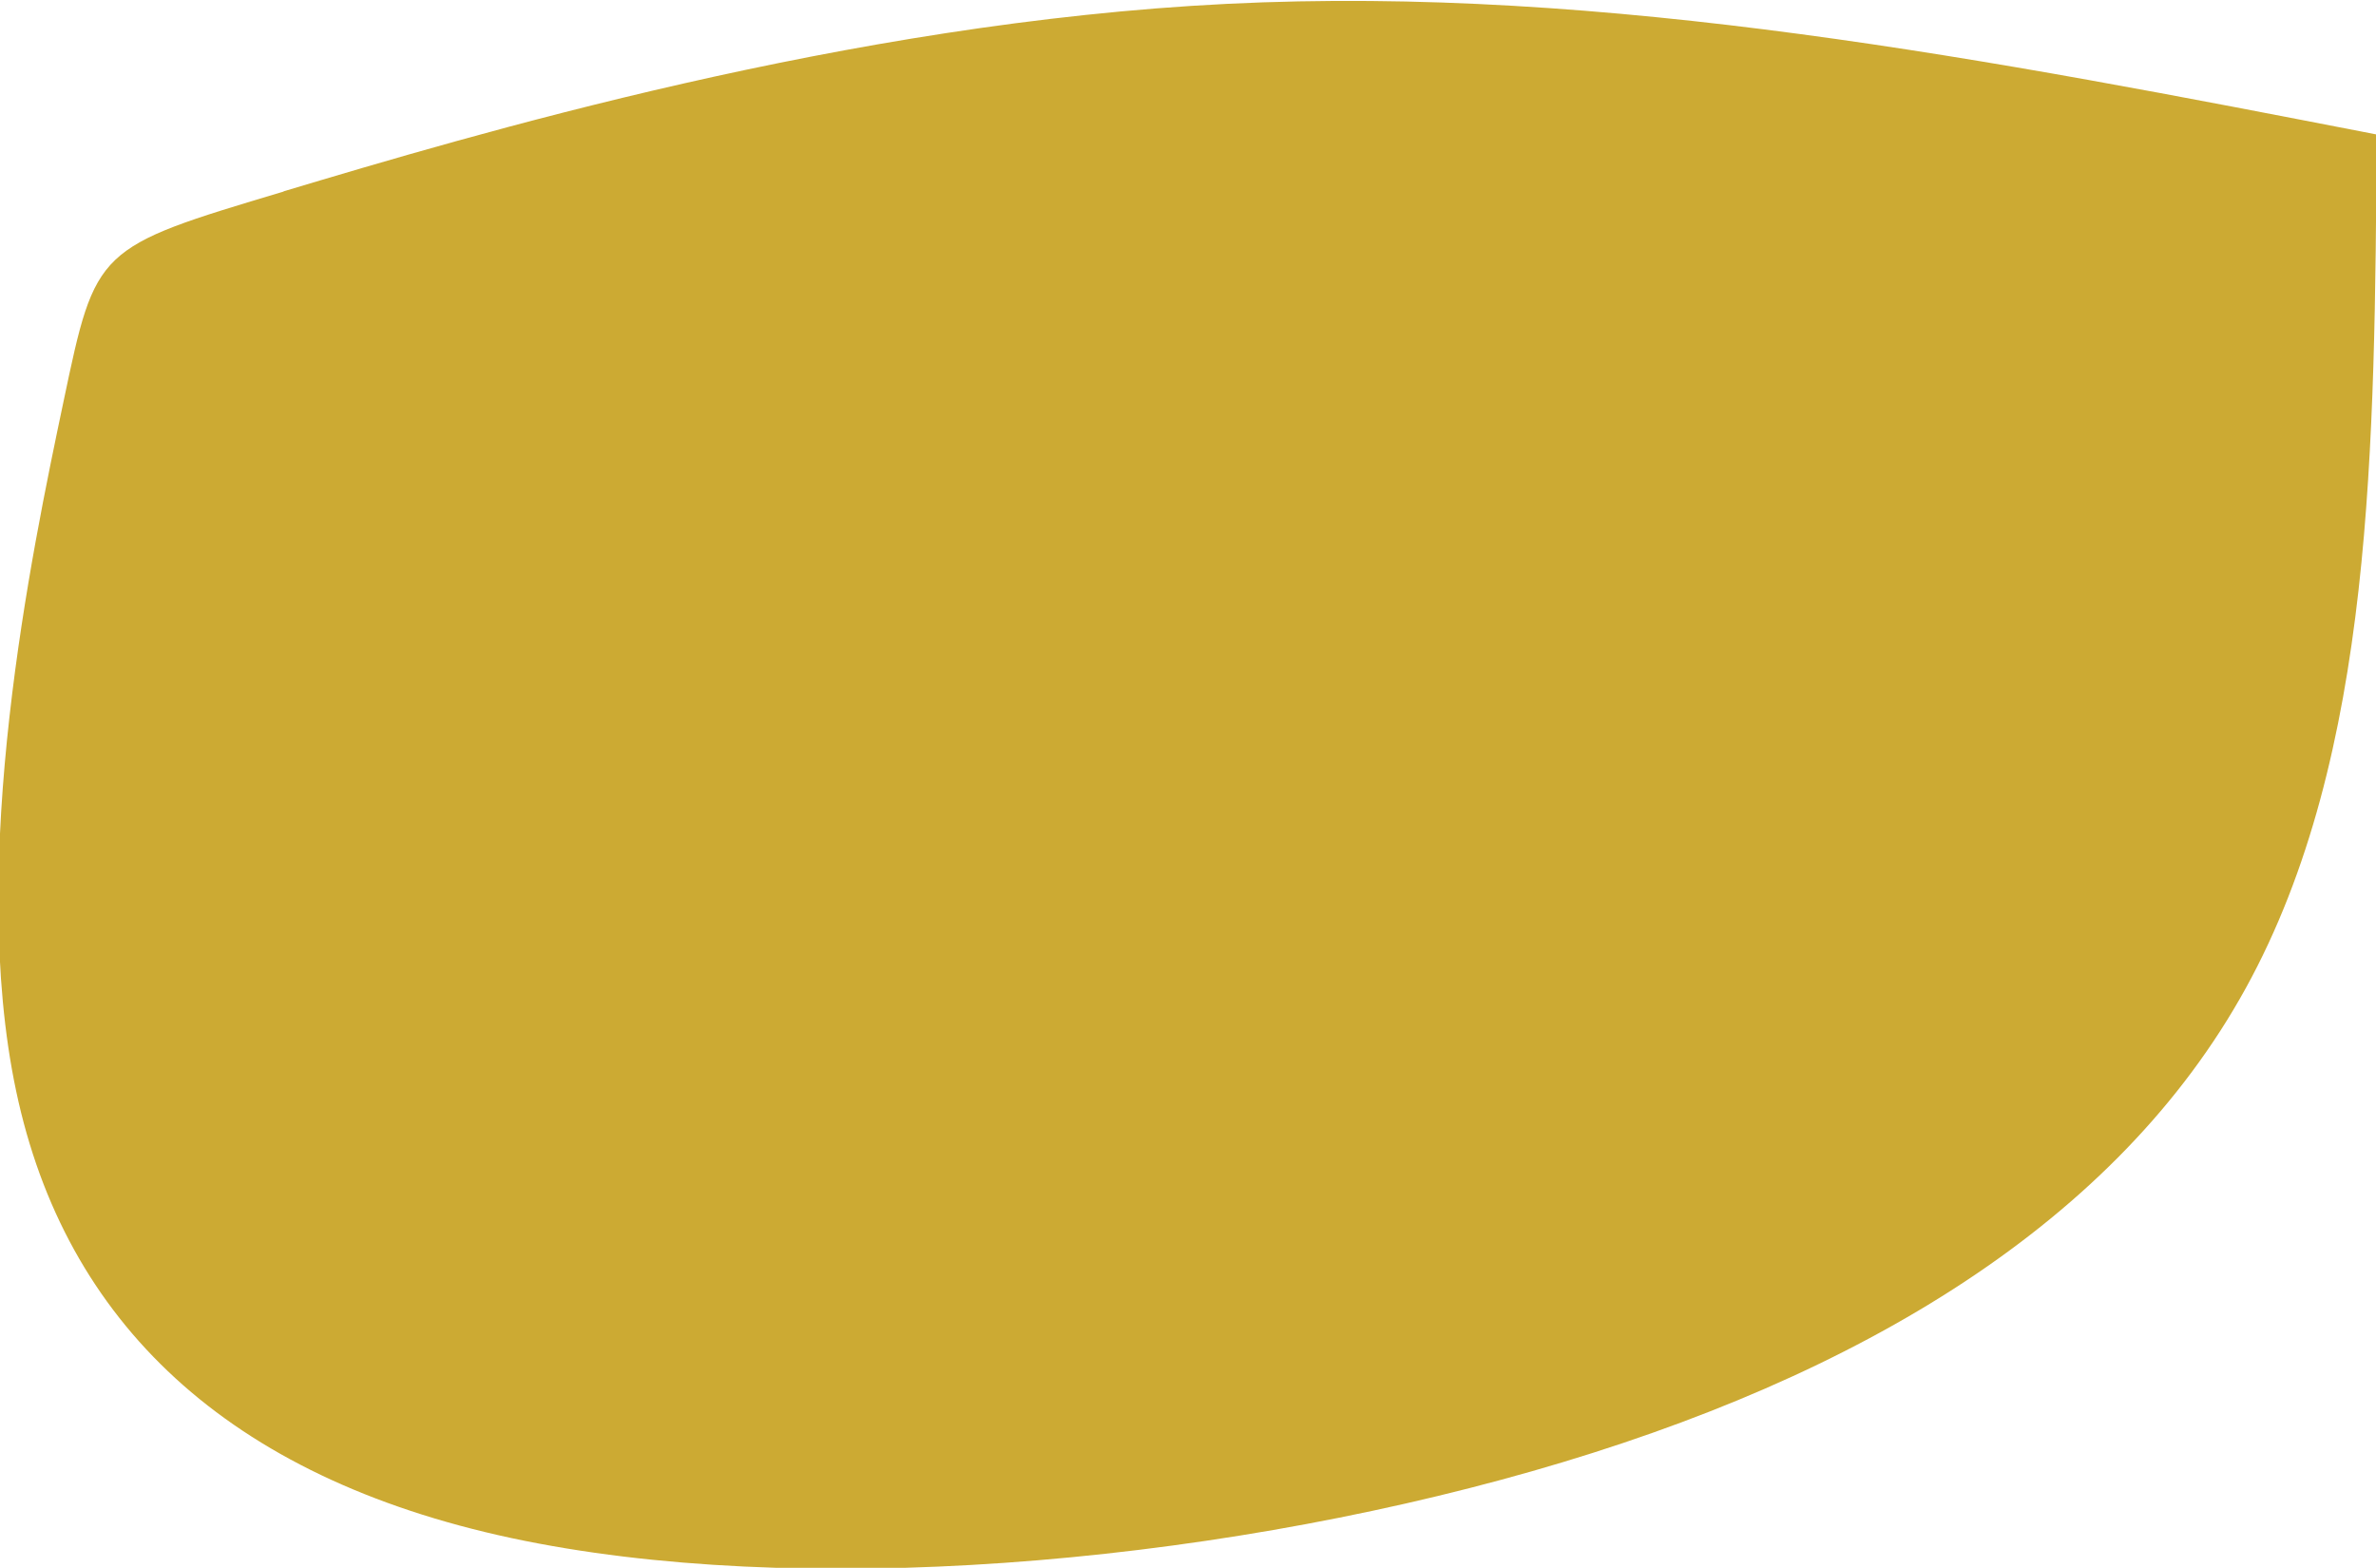 <?xml version="1.0" encoding="UTF-8" standalone="no"?>
<!-- Created with Inkscape (http://www.inkscape.org/) -->

<svg
   width="11.733mm"
   height="7.743mm"
   viewBox="0 0 11.733 7.743"
   version="1.1"
   id="svg5"
   xml:space="preserve"
   xmlns="http://www.w3.org/2000/svg"
   xmlns:svg="http://www.w3.org/2000/svg"><defs
     id="defs2" /><g
     id="layer1"
     transform="translate(-347.842,-375.547)"><path
       style="fill:#ccaa33;fill-opacity:1;stroke-width:1.81;stroke-linecap:round;stroke-linejoin:round;-inkscape-stroke:none;paint-order:markers stroke fill"
       d="m 324.642,392.628 c 0.839,-0.251 2.518,-0.754 4.217,-0.838 1.699,-0.084 3.418,0.25 5.137,0.584 -0.01,1.387 -0.012,2.774 -0.585,3.815 -0.573,1.041 -1.712,1.737 -3.189,2.159 -1.477,0.422 -3.292,0.571 -4.562,0.299 -1.27,-0.272 -1.995,-0.966 -2.213,-1.997 -0.219,-1.031 0.068,-2.401 0.212,-3.085 0.144,-0.685 0.144,-0.685 0.983,-0.936 z"
       id="path91"
       transform="matrix(1.105,0,0,1.105,-9.487,-57.362)" /></g></svg>
